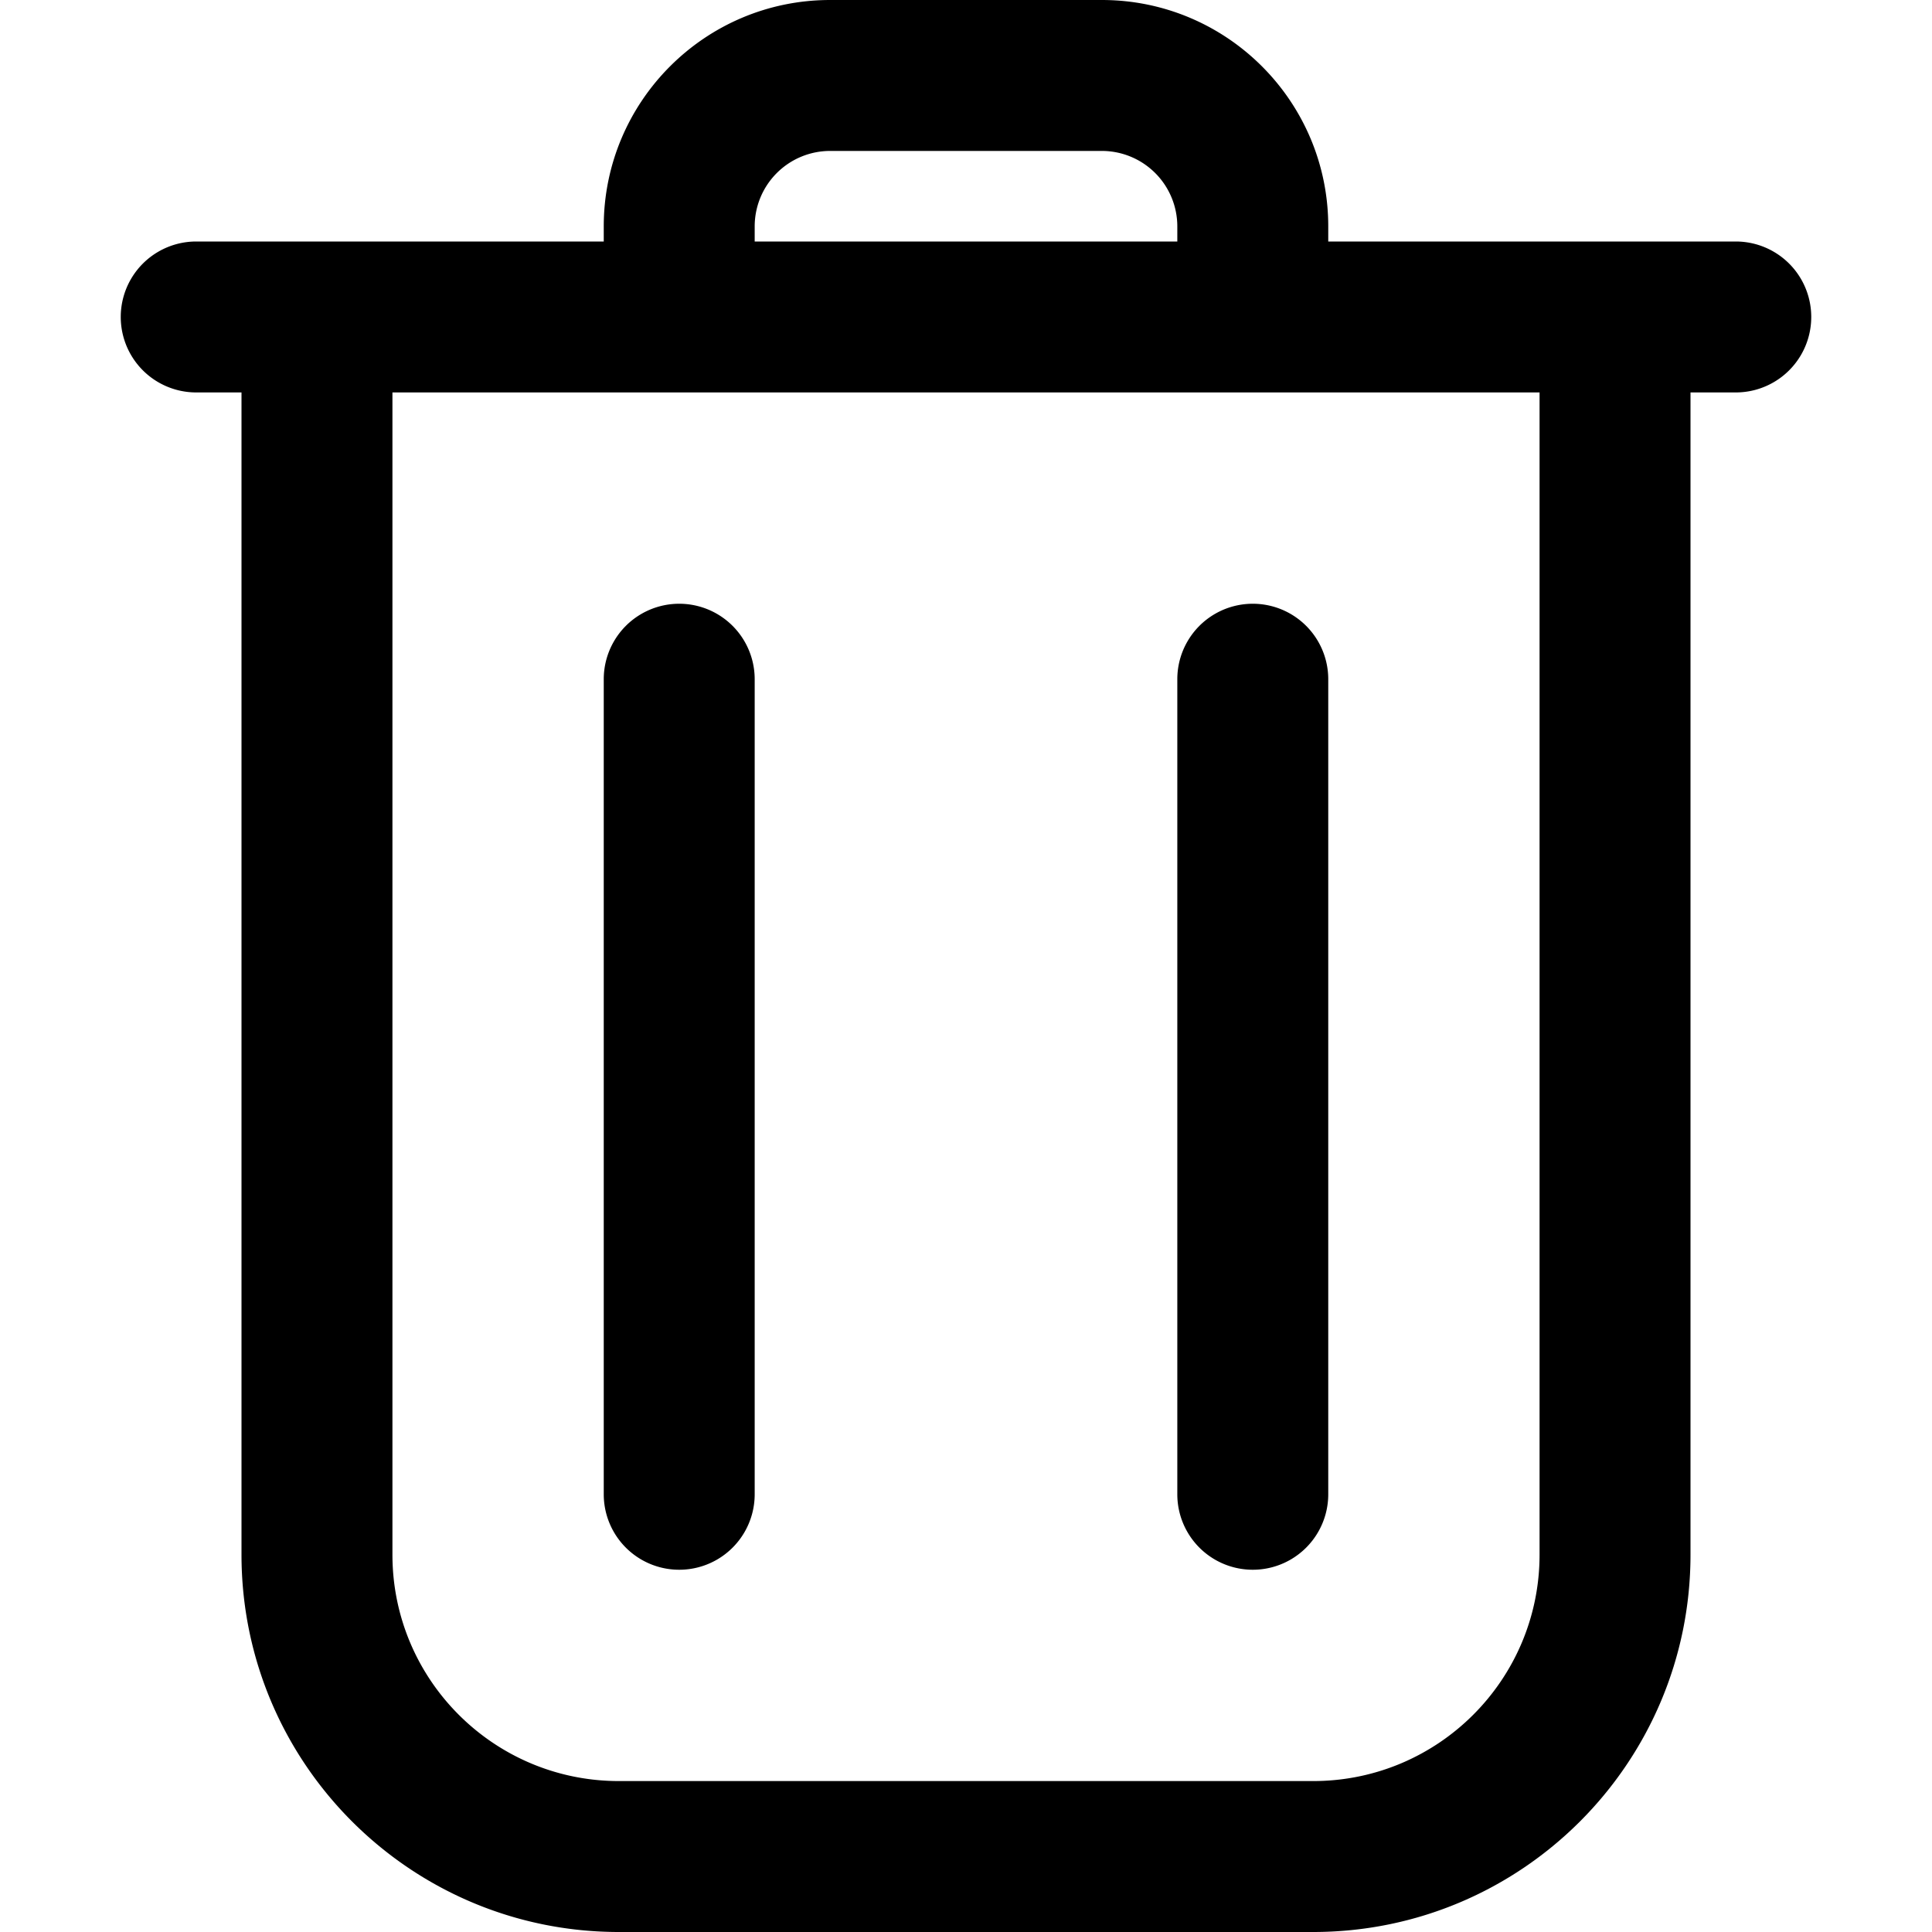<svg fill="none" viewBox="0 0 16 16" xmlns="http://www.w3.org/2000/svg">
  <path fill="#000" d="M6.25 5.625a.625.625 0 1 0-1.25 0v6.75a.625.625 0 1 0 1.25 0v-6.75Zm4.75 0a.625.625 0 1 0-1.25 0v6.75a.625.625 0 1 0 1.25 0v-6.75Z"/>
  <path fill="#000" fill-rule="evenodd" d="M11 2v-.125C11 .839 10.16 0 9.125 0h-2.25C5.839 0 5 .84 5 1.875V2H1.625a.625.625 0 1 0 0 1.25H2v9.625C2 14.601 3.4 16 5.125 16h5.75C12.601 16 14 14.6 14 12.875V3.25h.375a.625.625 0 1 0 0-1.25H11ZM6.25 2h3.5v-.125a.625.625 0 0 0-.625-.625h-2.25a.625.625 0 0 0-.625.625V2Zm6.5 1.25h-9.5v9.625c0 1.036.84 1.875 1.875 1.875h5.75c1.036 0 1.875-.84 1.875-1.875V3.25Z" clip-rule="evenodd"/>
</svg>
